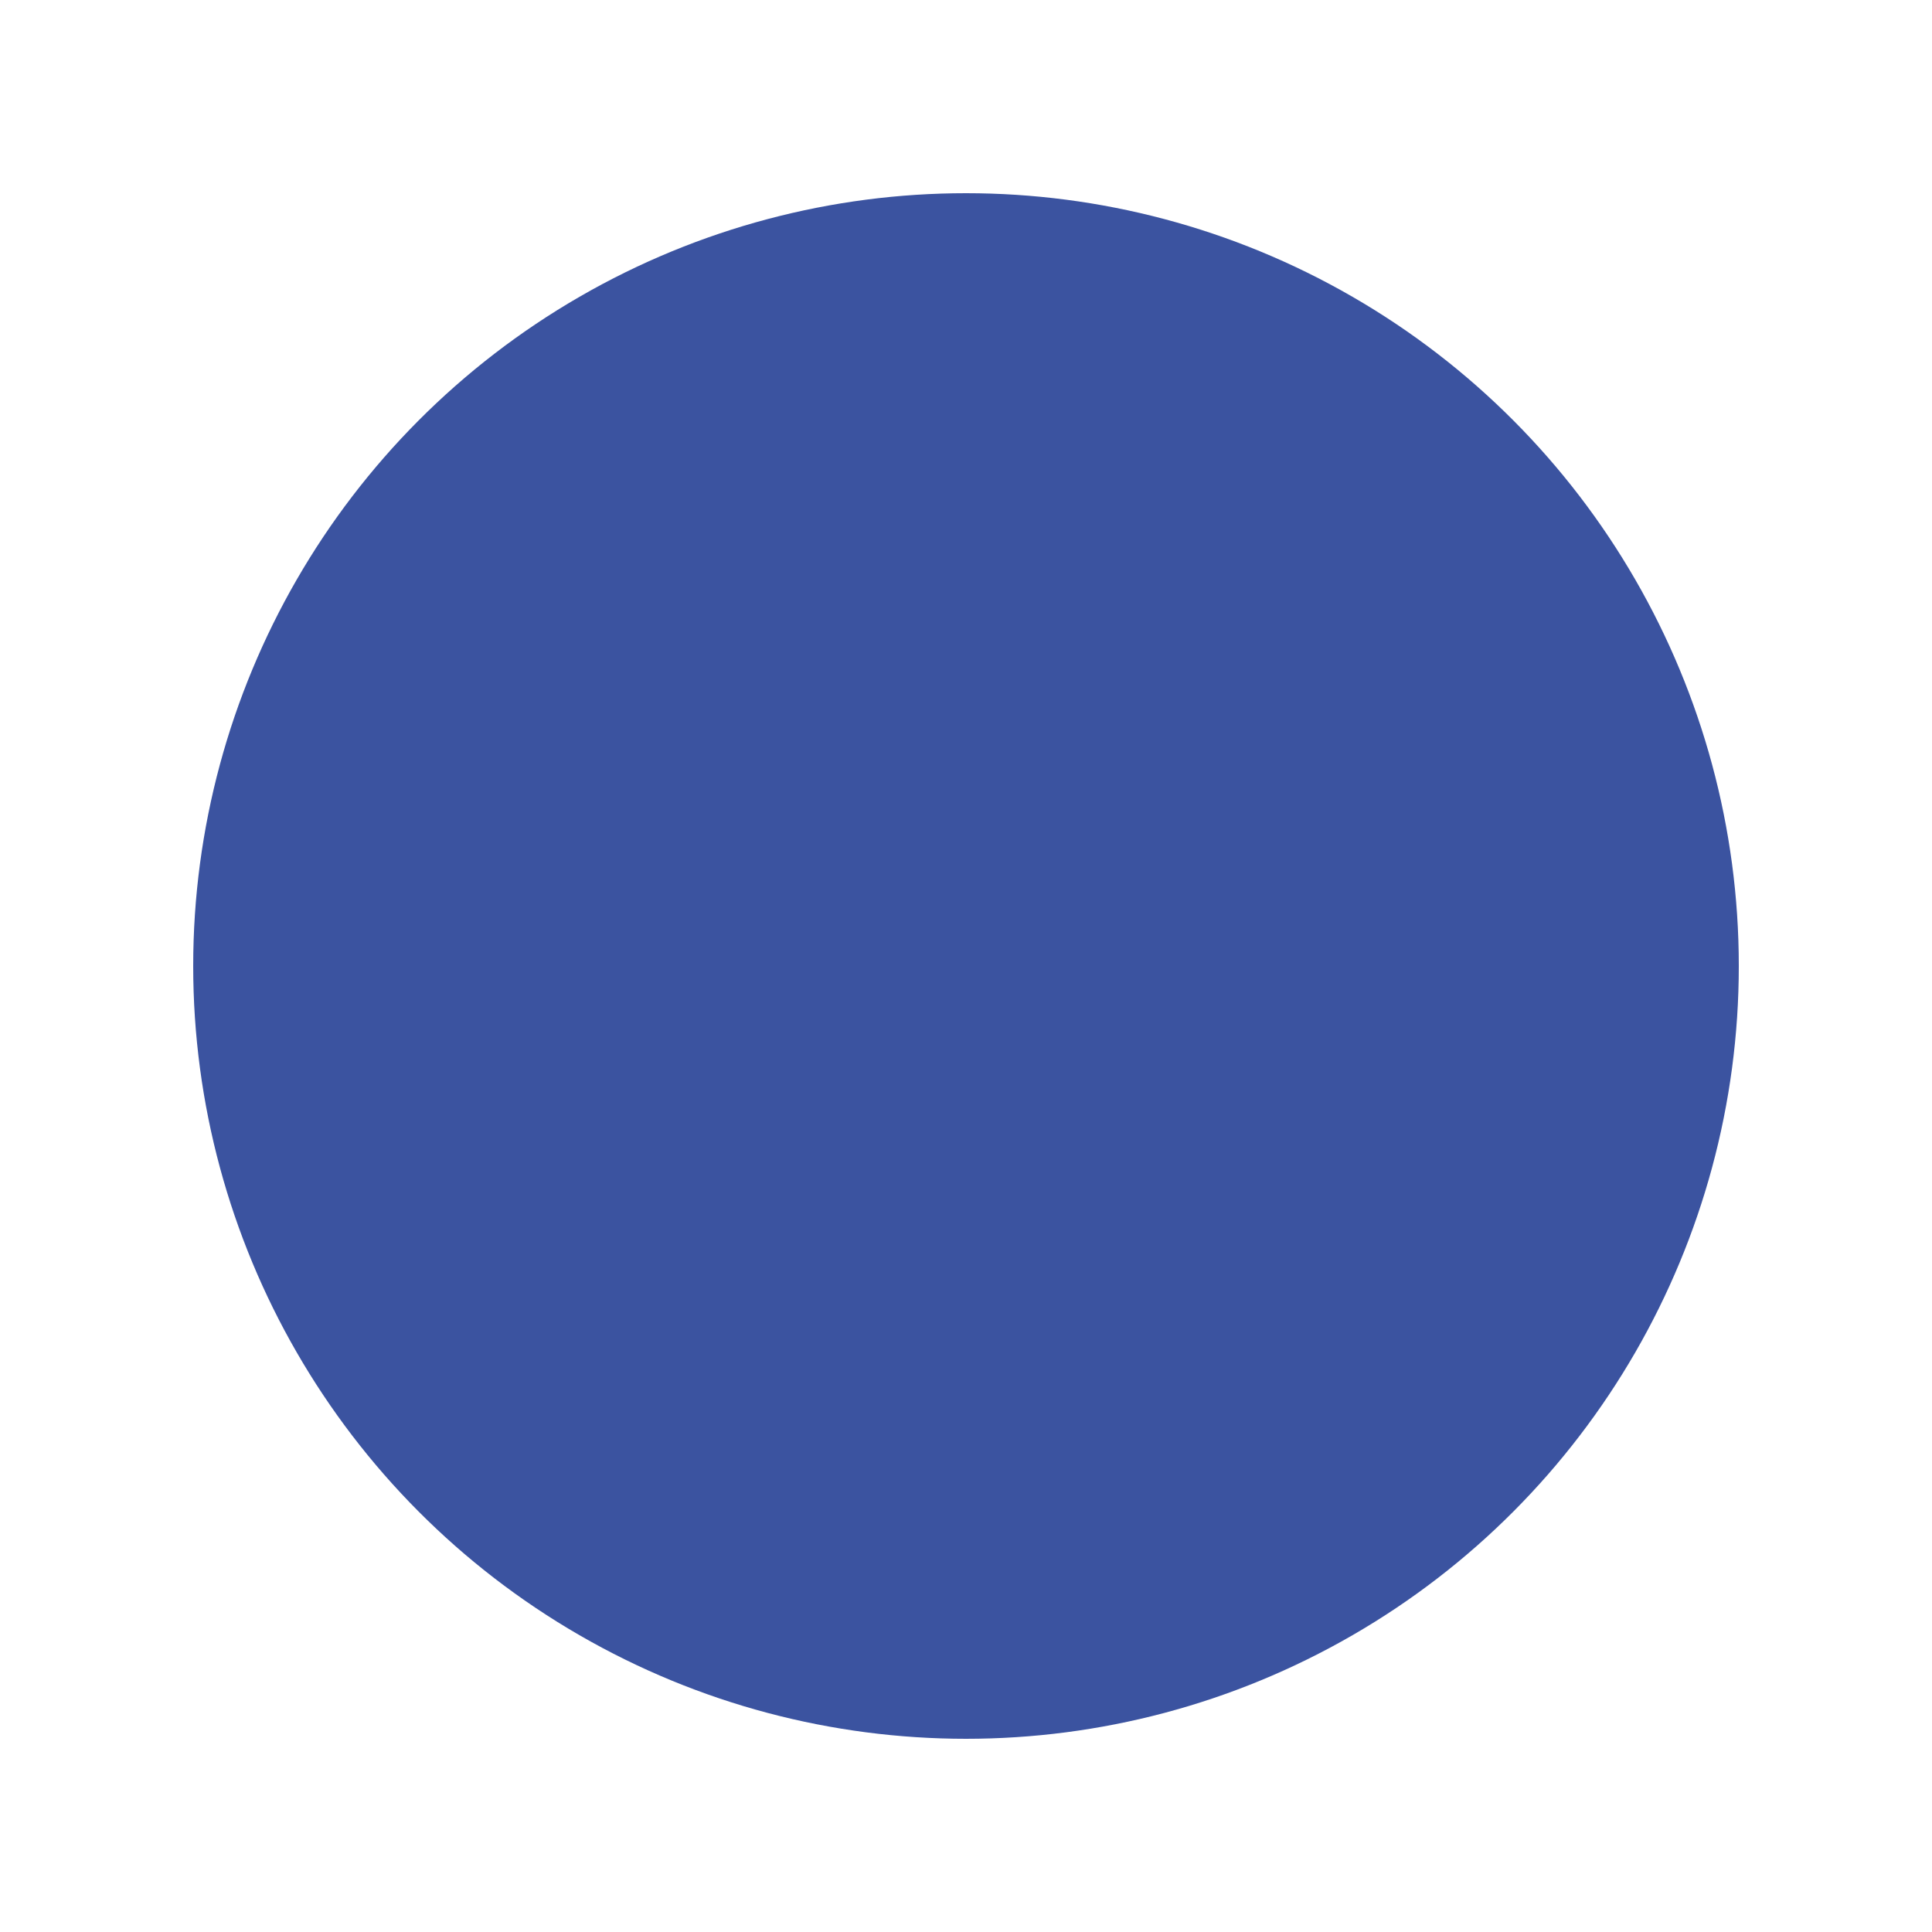 <?xml version="1.0" encoding="utf-8"?>
<!-- Generator: Adobe Illustrator 24.0.1, SVG Export Plug-In . SVG Version: 6.00 Build 0)  -->
<svg version="1.1" id="Layer_1" xmlns="http://www.w3.org/2000/svg" xmlns:xlink="http://www.w3.org/1999/xlink" x="0px" y="0px"
	 viewBox="0 0 50 50" style="enable-background:new 0 0 50 50;" xml:space="preserve">
<style type="text/css">
	.st0{fill:#3B53A0;}
	.st1{display:none;fill:#E51537;}
	.st2{display:none;fill:#30358C;}
	.st3{display:none;fill:#3B53A0;}
</style>
<circle class="st0" cx="25" cy="25" r="20"/>
<rect x="5.5" y="5.5" class="st1" width="39.1" height="39.1"/>
<polygon class="st2" points="25,4.2 3.1,20.1 11.5,45.8 38.5,45.8 46.9,20.1 "/>
<polygon class="st3" points="42.7,42.3 25.1,37.3 7.7,42.7 12.7,25.1 7.3,7.7 24.9,12.7 42.3,7.3 37.3,24.9 "/>
<polygon class="st1" points="25,6.9 4.1,43.1 45.9,43.1 "/>
</svg>
